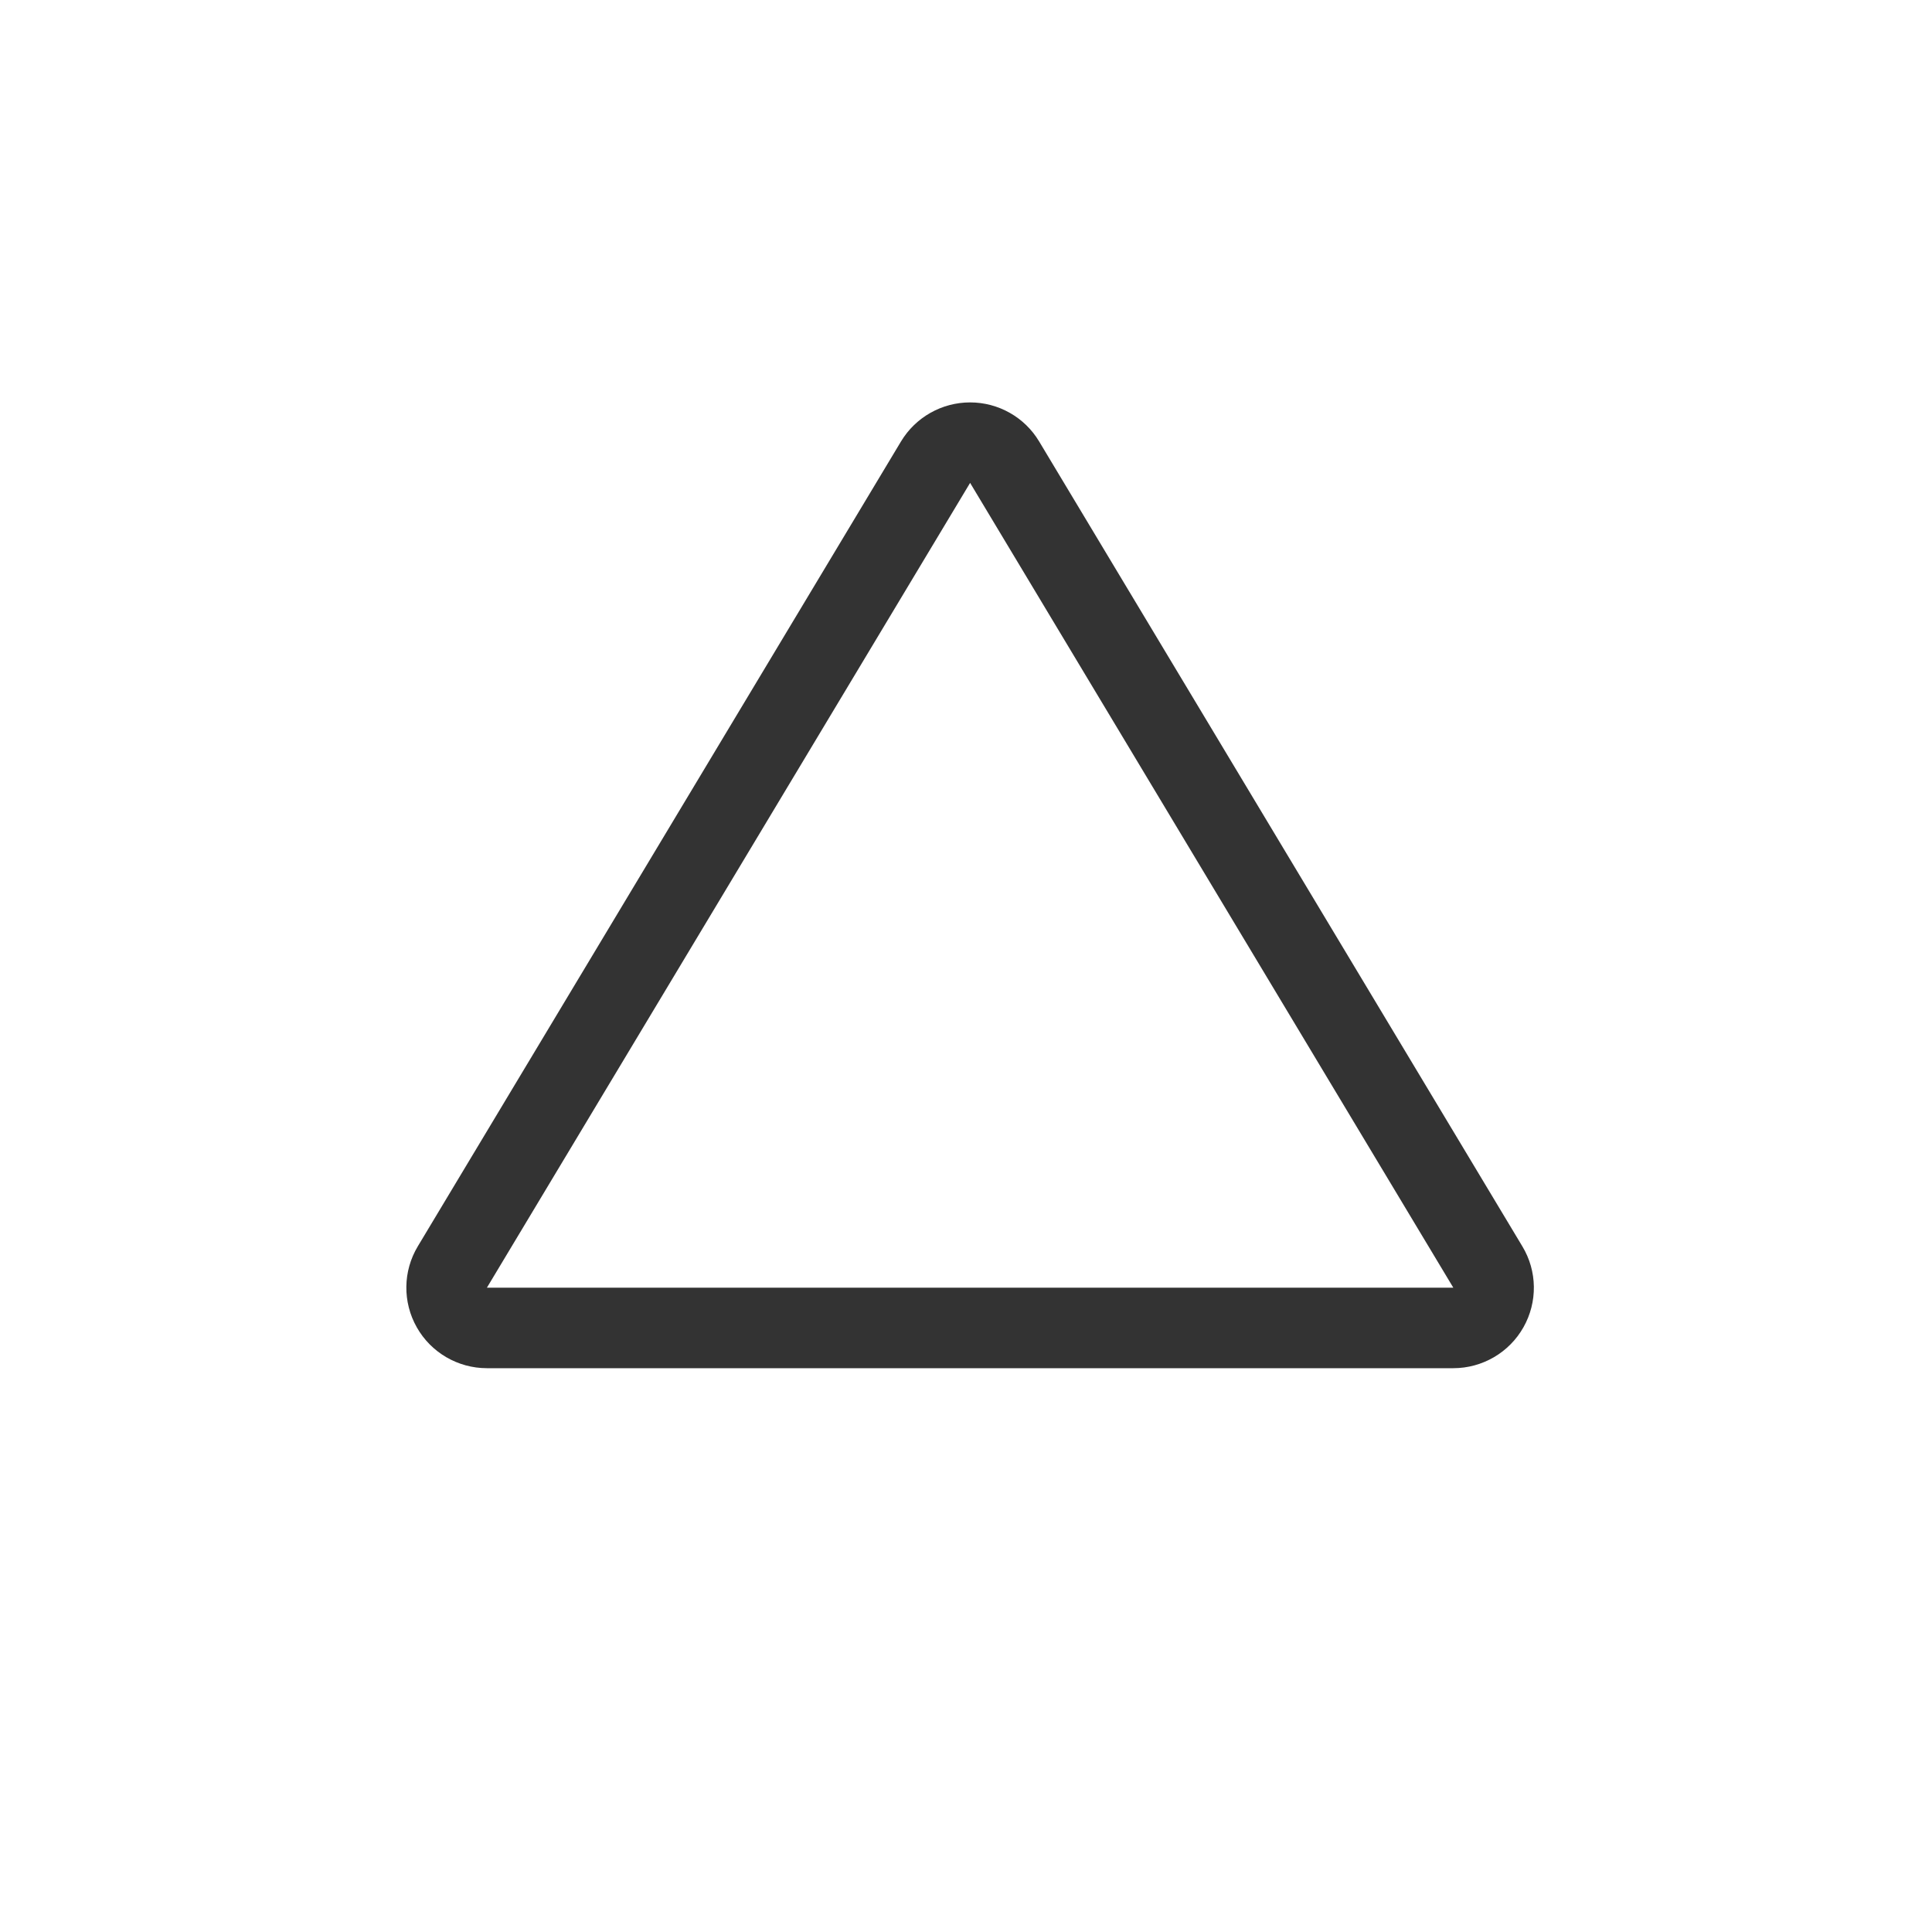 <?xml version="1.0" encoding="UTF-8" standalone="no"?>
<!DOCTYPE svg PUBLIC "-//W3C//DTD SVG 1.1//EN" "http://www.w3.org/Graphics/SVG/1.1/DTD/svg11.dtd">
<svg width="24px" height="24px" version="1.1" xmlns="http://www.w3.org/2000/svg" xmlns:xlink="http://www.w3.org/1999/xlink" xml:space="preserve" xmlns:serif="http://www.serif.com/" style="fill-rule:evenodd;clip-rule:evenodd;stroke-linejoin:round;stroke-miterlimit:1.414;">
    <g transform="matrix(1,0,0,1,-432,-224)">
        <g id="basic.thin.smallTriangle" transform="matrix(0.801,0,0,0.985,432,224)">
            <rect x="0" y="0" width="29.971" height="24.367" style="fill:none;"/>
            <g transform="matrix(1.249,0,0,1.015,-359.655,-5.68434e-14)">
                <path d="M306.857,15.486C307.043,15.794 307.048,16.179 306.87,16.493C306.693,16.806 306.36,17 306,17C303.011,17 296.989,17 294,17C293.64,17 293.307,16.806 293.13,16.493C292.952,16.179 292.957,15.794 293.142,15.486C294.654,12.966 297.665,7.947 299.142,5.485C299.323,5.184 299.649,5 300,5C300.351,5 300.677,5.184 300.857,5.485C302.335,7.947 305.346,12.966 306.857,15.486ZM294,16L306,16L300,6L294,16Z" style="fill:rgb(51,51,51);fill-rule:nonzero;"/>
            </g>
        </g>
    </g>
</svg>
